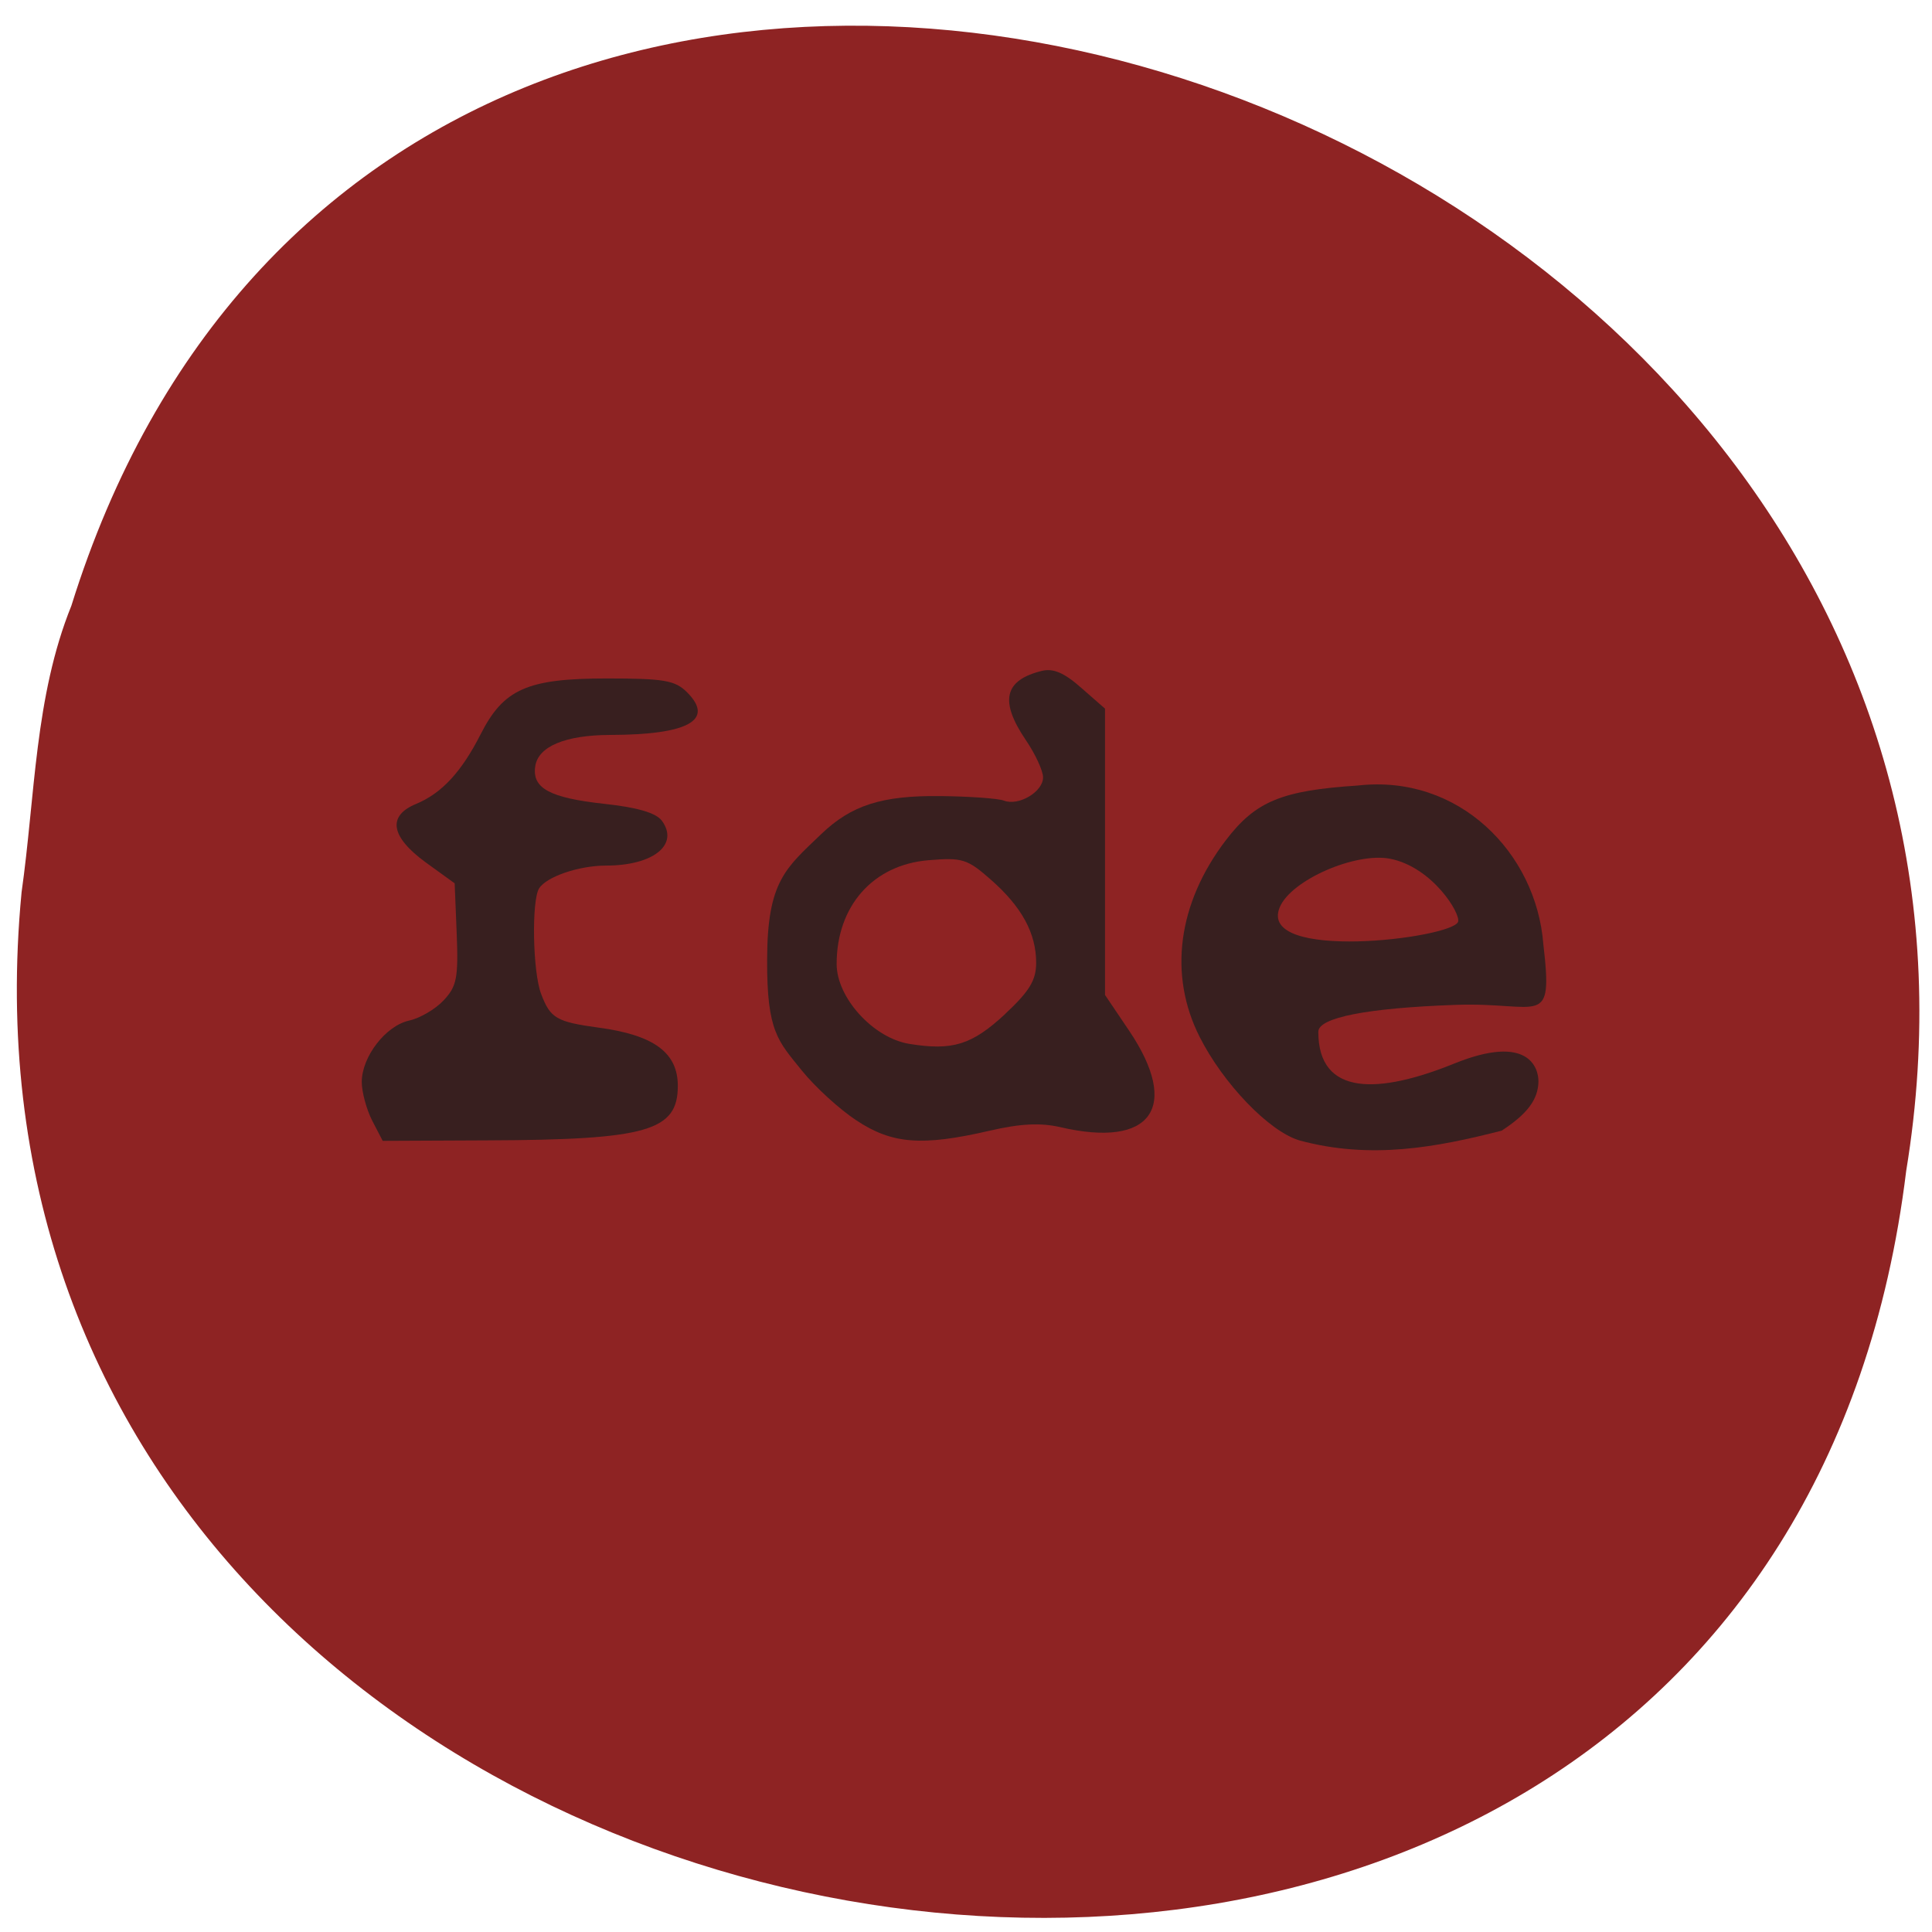 <svg xmlns="http://www.w3.org/2000/svg" viewBox="0 0 48 48"><path d="m 0.535 22.18 c -2.727 28.516 43.25 36.19 46.824 6.91 c 4.422 -26.922 -37.25 -40.789 -45.586 -14.04 c -0.914 2.262 -0.898 4.734 -1.238 7.125" fill="#8e2323"/><g fill="#381f1f"><path d="m 9.246 27.84 c -0.141 -0.277 -0.258 -0.711 -0.258 -0.957 c 0 -0.629 0.594 -1.398 1.176 -1.527 c 0.27 -0.059 0.656 -0.285 0.859 -0.504 c 0.324 -0.344 0.367 -0.555 0.324 -1.652 l -0.051 -1.254 l -0.719 -0.52 c -0.871 -0.637 -0.961 -1.156 -0.238 -1.453 c 0.637 -0.266 1.125 -0.793 1.602 -1.73 c 0.57 -1.125 1.16 -1.387 3.137 -1.387 c 1.422 0 1.695 0.047 1.992 0.344 c 0.688 0.688 0.035 1.055 -1.906 1.059 c -1.121 0.004 -1.797 0.285 -1.867 0.785 c -0.078 0.539 0.359 0.777 1.707 0.926 c 0.84 0.09 1.297 0.227 1.441 0.422 c 0.434 0.594 -0.215 1.113 -1.387 1.113 c -0.672 0 -1.477 0.273 -1.664 0.566 c -0.191 0.305 -0.16 2.078 0.051 2.625 c 0.23 0.605 0.379 0.691 1.434 0.836 c 1.367 0.184 1.961 0.621 1.961 1.445 c 0 1.121 -0.758 1.34 -4.727 1.355 l -2.605 0.012"/><path d="m 21.277 27.836 c -0.422 -0.277 -1.031 -0.836 -1.355 -1.238 c -0.59 -0.734 -0.871 -0.961 -0.863 -2.754 c 0.004 -1.949 0.457 -2.27 1.344 -3.121 c 0.75 -0.719 1.508 -0.961 2.961 -0.945 c 0.727 0.008 1.438 0.059 1.578 0.113 c 0.367 0.141 0.973 -0.219 0.973 -0.578 c 0 -0.16 -0.191 -0.578 -0.426 -0.922 c -0.66 -0.973 -0.543 -1.492 0.395 -1.723 c 0.281 -0.07 0.559 0.047 0.98 0.422 l 0.59 0.516 v 7.113 l 0.598 0.887 c 1.285 1.906 0.555 2.926 -1.707 2.398 c -0.492 -0.113 -0.992 -0.09 -1.766 0.09 c -1.676 0.387 -2.418 0.328 -3.301 -0.258 m 3.695 -2.645 c 0.605 -0.566 0.77 -0.836 0.77 -1.273 c 0 -0.73 -0.355 -1.387 -1.129 -2.066 c -0.582 -0.512 -0.707 -0.551 -1.547 -0.48 c -1.375 0.113 -2.281 1.137 -2.281 2.578 c 0 0.836 0.906 1.836 1.801 1.984 c 1.078 0.176 1.559 0.027 2.387 -0.742"/><path d="m 32.27 28.328 c -0.746 -0.227 -1.879 -1.406 -2.465 -2.566 c -0.781 -1.543 -0.543 -3.32 0.648 -4.883 c 0.742 -0.973 1.387 -1.238 3.281 -1.363 c 2.508 -0.285 4.43 1.668 4.609 3.934 c 0.25 2.141 -0.066 1.438 -2.188 1.516 c -2.191 0.078 -3.402 0.316 -3.402 0.668 c 0 1.617 1.52 1.543 3.379 0.789 c 1.844 -0.746 2.094 0.109 2.09 0.449 c -0.008 0.445 -0.277 0.805 -0.914 1.219 c -1.59 0.406 -3.242 0.73 -5.04 0.238 m 3.957 -5.426 c 0.074 -0.199 -0.633 -1.355 -1.68 -1.566 c -0.859 -0.172 -2.465 0.523 -2.75 1.203 c -0.57 1.363 4.27 0.777 4.43 0.363"/></g></svg>